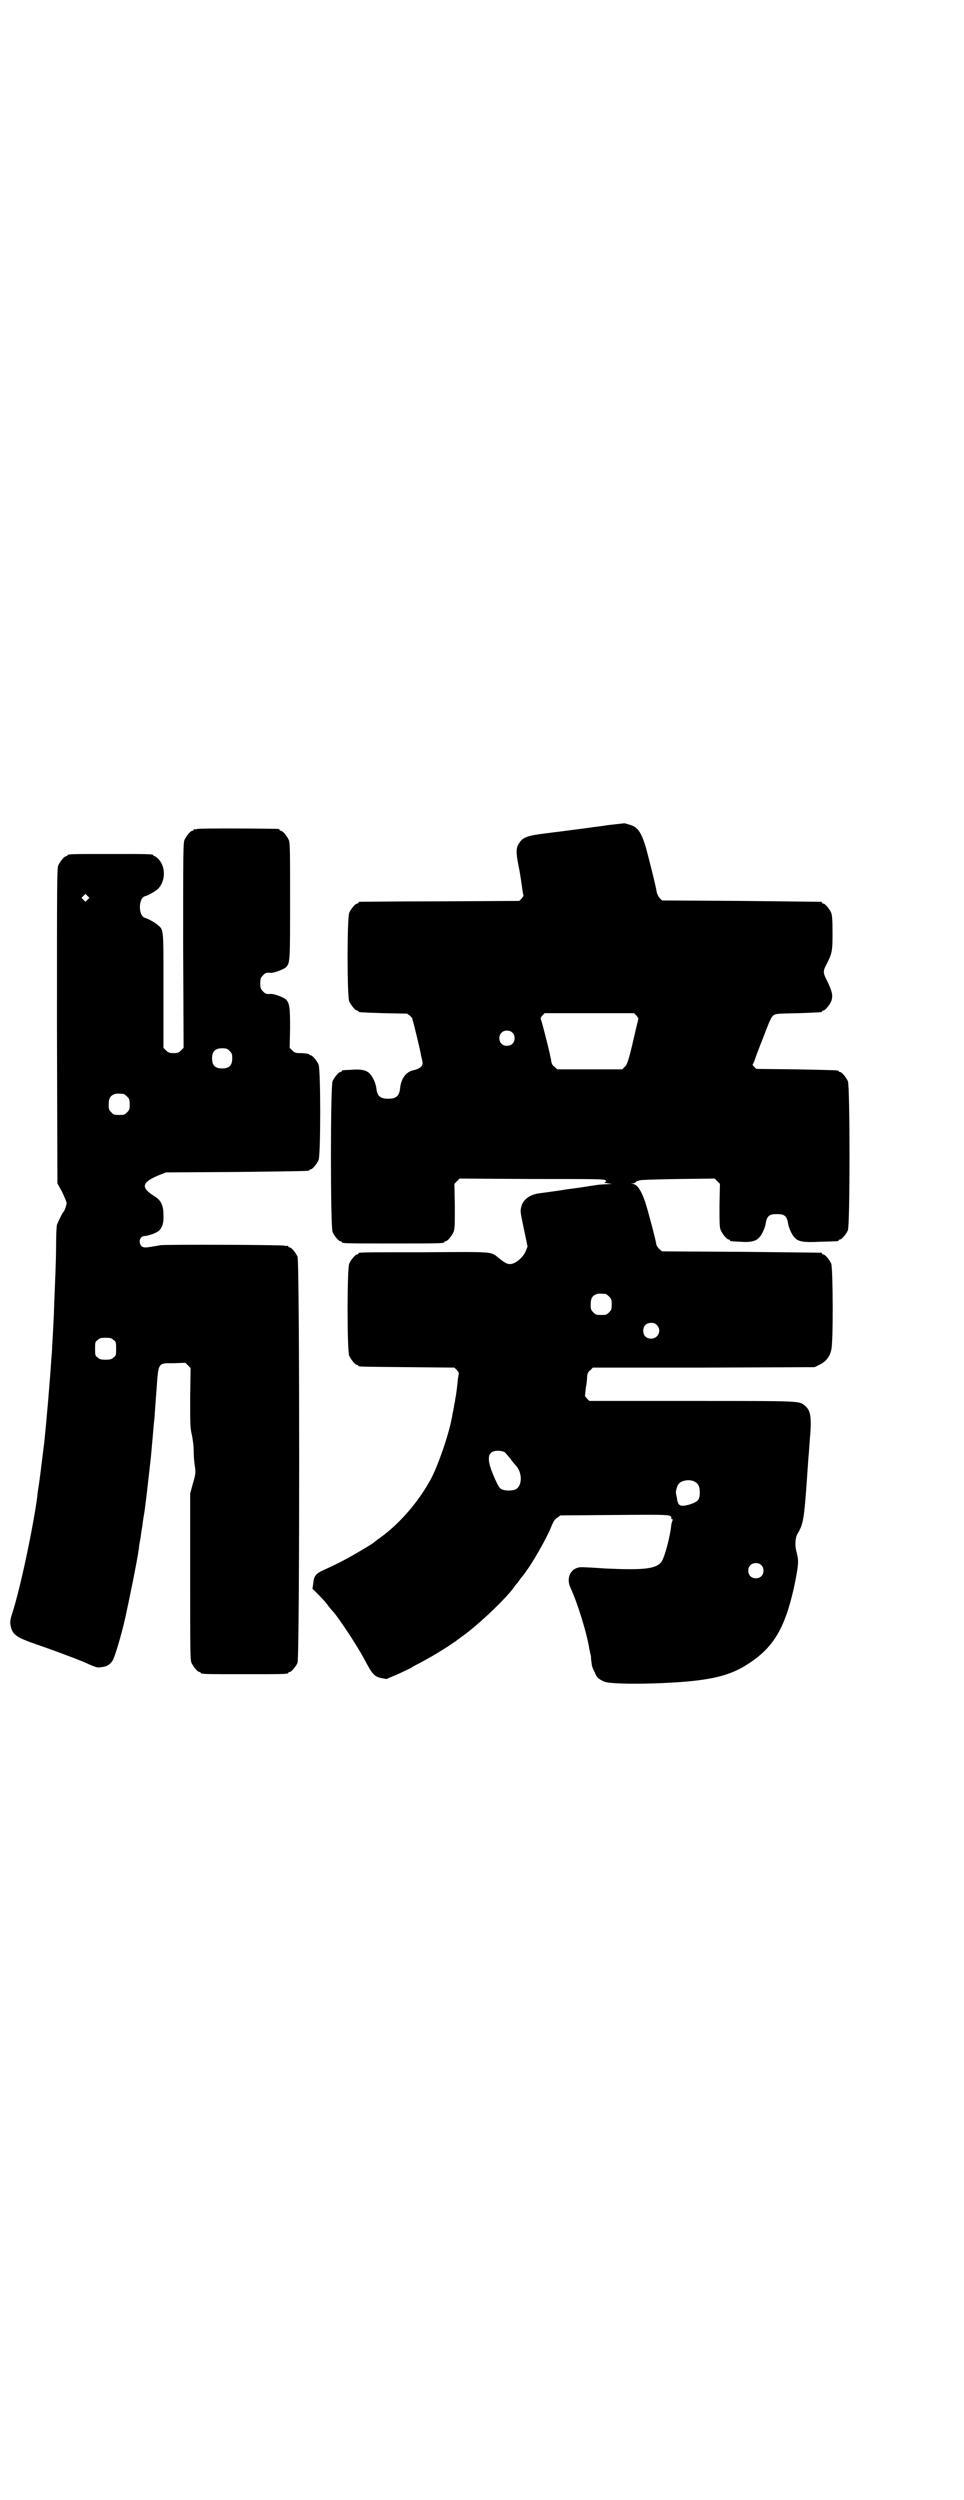 <?xml version="1.0" standalone="no"?>
<!DOCTYPE svg PUBLIC "-//W3C//DTD SVG 20010904//EN"
 "http://www.w3.org/TR/2001/REC-SVG-20010904/DTD/svg10.dtd">
<svg version="1.0" xmlns="http://www.w3.org/2000/svg"
 width="1100pt" height="2850pt" viewBox="0 0 1100 2850"
 preserveAspectRatio="xMidYMid meet">
<g transform="translate(0,2850) scale(0.5,-0.5)"
fill="#000000" stroke="none">
<path d="M1389 3819 c-19 -3 -38 -5 -43 -6 -8 -1 -22 -3 -77 -10 -3 0 -14 -2
-24 -3 -41 -5 -52 -9 -60 -22 -7 -10 -8 -20 -2 -50 5 -24 7 -42 10 -62 1 -4 1
-7 2 -8 0 0 -2 -3 -4 -6 l-6 -6 -181 -1 c-99 0 -182 -1 -183 -1 -2 0 -3 -1 -3
-2 0 -1 -1 -2 -3 -2 -4 0 -14 -12 -18 -21 -5 -11 -5 -191 0 -202 4 -9 14 -21
18 -21 2 0 3 -1 3 -2 0 -2 1 -2 58 -4 l53 -1 7 -5 c3 -4 6 -6 5 -6 0 0 0 -2 1
-5 2 -5 18 -71 19 -80 1 -3 2 -9 3 -13 2 -10 -4 -16 -20 -20 -17 -3 -29 -19
-31 -42 -2 -17 -9 -23 -27 -23 -18 0 -25 6 -27 23 -1 11 -8 27 -15 34 -7 8
-21 11 -42 9 -22 -1 -22 -1 -22 -3 0 -1 -1 -2 -3 -2 -4 0 -14 -12 -18 -21 -5
-12 -5 -332 0 -344 4 -9 14 -21 18 -21 2 0 3 -1 3 -2 0 -3 12 -3 117 -3 105 0
117 0 117 3 0 1 1 2 3 2 4 0 14 12 18 21 3 7 3 16 3 59 l-1 51 6 6 6 6 165 -1
c143 0 166 0 168 -3 2 -2 2 -3 -1 -4 -3 -2 -1 -2 6 -3 l10 -1 -13 -1 c-7 0
-15 -1 -17 -1 -2 0 -20 -3 -40 -6 -20 -3 -39 -5 -42 -6 -12 -2 -50 -7 -57 -8
-19 -3 -34 -14 -38 -29 -3 -12 -3 -11 6 -54 l8 -38 -4 -10 c-6 -15 -24 -30
-36 -30 -7 0 -12 3 -26 14 -18 15 -10 14 -171 13 -148 0 -149 0 -149 -3 0 -1
-1 -2 -3 -2 -4 0 -14 -12 -18 -21 -5 -11 -5 -199 0 -210 4 -9 14 -21 18 -21 2
0 3 -1 3 -2 0 -2 2 -2 112 -3 l107 -1 5 -5 c3 -3 5 -6 5 -8 0 -1 -1 -7 -2 -13
-1 -12 -4 -38 -6 -45 0 -2 -1 -8 -2 -12 -1 -4 -1 -9 -2 -11 0 -2 -1 -6 -2 -10
-5 -37 -29 -108 -47 -145 -27 -52 -71 -105 -120 -140 -6 -4 -12 -9 -13 -10 -4
-3 -22 -14 -41 -25 -19 -11 -35 -20 -70 -36 -21 -9 -26 -15 -27 -32 l-2 -12
14 -14 c8 -8 18 -19 22 -25 4 -5 8 -10 9 -11 10 -9 56 -78 73 -110 18 -34 23
-41 40 -44 l11 -2 28 12 c15 7 28 13 29 14 1 1 10 6 20 11 20 11 30 16 66 39
7 5 15 10 16 11 1 1 7 5 12 9 35 24 105 90 122 116 2 3 4 5 5 6 1 1 4 5 8 11
4 5 10 12 13 17 15 20 46 74 57 101 5 13 9 18 14 21 l7 5 123 1 c129 1 130 1
130 -7 0 -2 1 -3 2 -3 2 0 2 -1 1 -2 -1 -2 -2 -6 -3 -10 -2 -25 -15 -74 -22
-84 -12 -17 -39 -20 -129 -16 -26 2 -51 3 -55 3 -23 -1 -35 -24 -24 -47 17
-37 38 -106 43 -140 1 -4 2 -8 2 -10 1 -1 2 -7 2 -13 2 -16 2 -18 8 -29 5 -13
9 -16 22 -22 16 -7 134 -6 206 2 60 7 94 18 132 45 53 37 78 84 98 182 8 43 8
47 2 70 -3 11 -2 28 2 36 16 28 16 31 26 176 1 9 2 26 3 39 5 55 2 69 -12 80
-13 10 -7 10 -256 10 l-235 0 -5 5 -5 6 2 19 c2 10 3 22 3 27 1 6 2 9 7 13 l6
6 253 0 253 1 12 6 c13 6 23 18 26 33 5 15 4 187 0 197 -4 9 -14 21 -18 21 -2
0 -3 1 -3 2 0 1 -1 2 -2 2 -2 0 -84 1 -183 2 l-180 1 -6 5 c-3 3 -6 7 -7 10
-1 10 -20 81 -26 99 -9 25 -17 38 -28 40 -5 0 -5 0 0 1 3 0 7 2 8 4 1 1 2 2 2
2 0 -1 2 -1 6 1 3 1 29 2 88 3 l83 1 6 -6 6 -6 -1 -49 c0 -41 0 -50 3 -57 4
-9 14 -21 18 -21 2 0 3 -1 3 -2 0 -2 0 -2 23 -3 22 -2 36 1 43 9 6 5 13 21 15
30 2 13 4 16 8 20 4 3 9 4 18 4 9 0 14 -1 18 -4 4 -4 6 -7 8 -20 2 -9 9 -25
15 -30 8 -9 20 -11 60 -9 39 1 40 1 40 3 0 1 1 2 3 2 4 0 14 12 18 21 5 11 5
329 0 340 -4 9 -14 21 -18 21 -2 0 -3 1 -3 2 0 2 -1 2 -96 4 l-92 1 -5 5 c-3
3 -4 5 -3 6 1 0 2 4 4 8 1 4 10 28 20 53 14 37 18 46 23 50 5 4 9 4 56 5 54 2
55 2 55 4 0 1 1 2 3 2 4 0 16 14 19 24 3 11 1 20 -10 43 -10 19 -10 23 -2 38
13 25 14 30 14 72 0 31 -1 40 -3 46 -4 9 -14 21 -18 21 -2 0 -3 1 -3 2 0 1 -1
2 -2 2 -2 0 -84 1 -183 2 l-180 1 -5 5 c-3 3 -6 9 -7 13 -2 14 -19 81 -25 103
-11 36 -19 47 -38 52 -4 1 -9 3 -11 3 -1 0 -17 -2 -36 -4z m64 -435 c2 -3 4
-6 4 -6 0 -1 -3 -12 -6 -25 -15 -66 -19 -80 -25 -85 l-6 -6 -74 0 -74 0 -7 6
c-4 3 -6 7 -7 12 0 7 -18 78 -22 91 -3 8 -3 8 2 14 l5 5 102 0 102 0 6 -6z
m-284 -38 c7 -6 7 -19 1 -25 -6 -7 -19 -7 -25 -1 -7 6 -7 19 -1 25 6 7 19 7
25 1z m213 -596 c1 0 5 -3 8 -6 5 -5 6 -7 6 -18 0 -11 -1 -13 -6 -18 -6 -6 -7
-6 -18 -6 -11 0 -12 0 -18 6 -5 5 -6 7 -6 17 0 14 3 20 12 24 5 2 8 2 22 1z
m117 -71 c12 -12 3 -31 -13 -31 -11 0 -18 7 -18 18 0 11 7 18 18 18 6 0 9 -1
13 -5z m-346 -291 c2 -2 7 -8 12 -14 4 -6 10 -13 12 -15 16 -17 15 -48 -1 -55
-8 -3 -22 -3 -30 0 -5 2 -8 6 -14 19 -21 45 -22 65 -2 69 8 1 19 0 23 -4z
m434 -67 c7 -4 10 -11 10 -24 0 -16 -4 -21 -23 -27 -21 -6 -27 -4 -29 14 -1 5
-2 9 -2 10 -2 3 2 19 6 23 7 9 28 11 38 4z m150 -189 c7 -6 7 -19 1 -25 -6 -7
-19 -7 -25 -1 -7 6 -7 19 -1 25 6 7 19 7 25 1z"/>
<path d="M450 3810 c-3 -1 -6 -1 -7 0 0 0 -1 0 -1 -2 0 -1 -1 -2 -3 -2 -4 0
-14 -12 -18 -21 -3 -7 -3 -32 -3 -241 l1 -233 -6 -6 c-5 -5 -8 -6 -17 -6 -9 0
-12 1 -17 6 l-6 6 0 131 c0 144 1 137 -13 149 -5 5 -23 15 -28 16 -17 3 -17
47 0 50 5 1 23 11 28 16 18 17 19 51 1 69 -3 3 -7 6 -8 6 -2 0 -3 1 -3 2 0 3
-12 3 -98 3 -86 0 -98 0 -98 -3 0 -1 -1 -2 -3 -2 -4 0 -14 -12 -18 -21 -3 -7
-3 -43 -3 -366 l1 -359 11 -20 c5 -11 10 -22 10 -25 0 -4 -5 -19 -8 -21 -2 -2
-11 -21 -14 -28 -1 -3 -2 -25 -2 -48 0 -22 -1 -44 -1 -48 0 -4 -1 -27 -2 -52
-1 -25 -2 -50 -2 -56 -1 -18 -3 -62 -4 -74 0 -6 -1 -20 -2 -30 -3 -48 -11
-141 -16 -189 -2 -13 -8 -67 -12 -94 -2 -12 -4 -26 -4 -30 -10 -72 -38 -206
-57 -265 -5 -15 -5 -19 -4 -27 4 -22 12 -28 62 -45 32 -11 94 -34 107 -40 25
-11 29 -13 38 -11 13 1 20 6 26 15 5 8 20 58 29 98 11 51 27 129 31 158 0 4 2
15 4 25 1 10 3 22 4 26 0 4 2 17 4 28 3 18 11 89 14 117 1 6 2 20 3 30 2 21 3
34 5 57 1 9 2 18 2 20 0 3 2 28 4 56 5 66 2 63 40 63 l26 1 6 -6 6 -6 -1 -68
c0 -62 0 -69 4 -85 2 -11 4 -24 4 -35 0 -10 1 -24 2 -31 3 -19 3 -21 -4 -45
l-6 -22 0 -189 c0 -169 0 -190 3 -197 4 -9 14 -21 18 -21 2 0 3 -1 3 -2 0 -3
12 -3 100 -3 88 0 100 0 100 3 0 1 1 2 3 2 4 0 14 12 18 21 5 12 5 914 0 926
-4 9 -14 21 -18 21 -2 0 -3 1 -3 2 0 2 -1 2 -1 2 -1 -1 -4 -1 -8 0 -6 2 -274
3 -284 1 -3 -1 -11 -2 -17 -3 -16 -3 -22 -3 -26 2 -7 9 -2 22 8 22 7 0 24 6
30 10 10 7 14 19 13 38 0 23 -6 34 -21 43 -32 20 -29 32 14 49 l13 5 161 1
c166 2 166 2 166 4 0 1 1 2 3 2 4 0 14 12 18 21 5 11 5 207 0 218 -4 9 -14 21
-18 21 -2 0 -3 1 -3 2 0 1 -8 3 -22 3 -9 0 -12 1 -17 6 l-6 6 1 44 c0 47 -1
57 -9 66 -5 5 -29 14 -36 13 -8 -1 -12 0 -17 6 -5 5 -6 7 -6 18 0 11 1 13 6
18 5 6 9 7 17 6 7 -1 31 8 36 13 9 11 9 12 9 150 0 117 0 133 -3 140 -4 9 -14
21 -18 21 -2 0 -3 1 -3 2 0 1 -1 2 -2 2 -7 1 -182 2 -186 0z m-250 -161 l-5
-5 -4 4 -5 5 4 4 5 5 4 -4 5 -5 -4 -4z m324 -345 c5 -5 6 -7 6 -17 0 -16 -7
-23 -23 -23 -16 0 -23 7 -23 23 0 16 7 23 23 23 10 0 12 -1 17 -6z m-242 -98
c1 0 5 -3 8 -6 5 -5 6 -7 6 -18 0 -11 -1 -13 -6 -18 -6 -6 -7 -6 -18 -6 -11 0
-12 0 -18 6 -5 5 -6 7 -6 17 0 14 3 20 12 24 5 2 8 2 22 1z m-23 -561 c6 -4 6
-6 6 -20 0 -14 0 -16 -6 -20 -4 -4 -7 -5 -18 -5 -11 0 -14 1 -18 5 -6 4 -6 6
-6 20 0 14 0 16 6 20 4 4 7 5 18 5 11 0 14 -1 18 -5z"/>
</g>
</svg>
